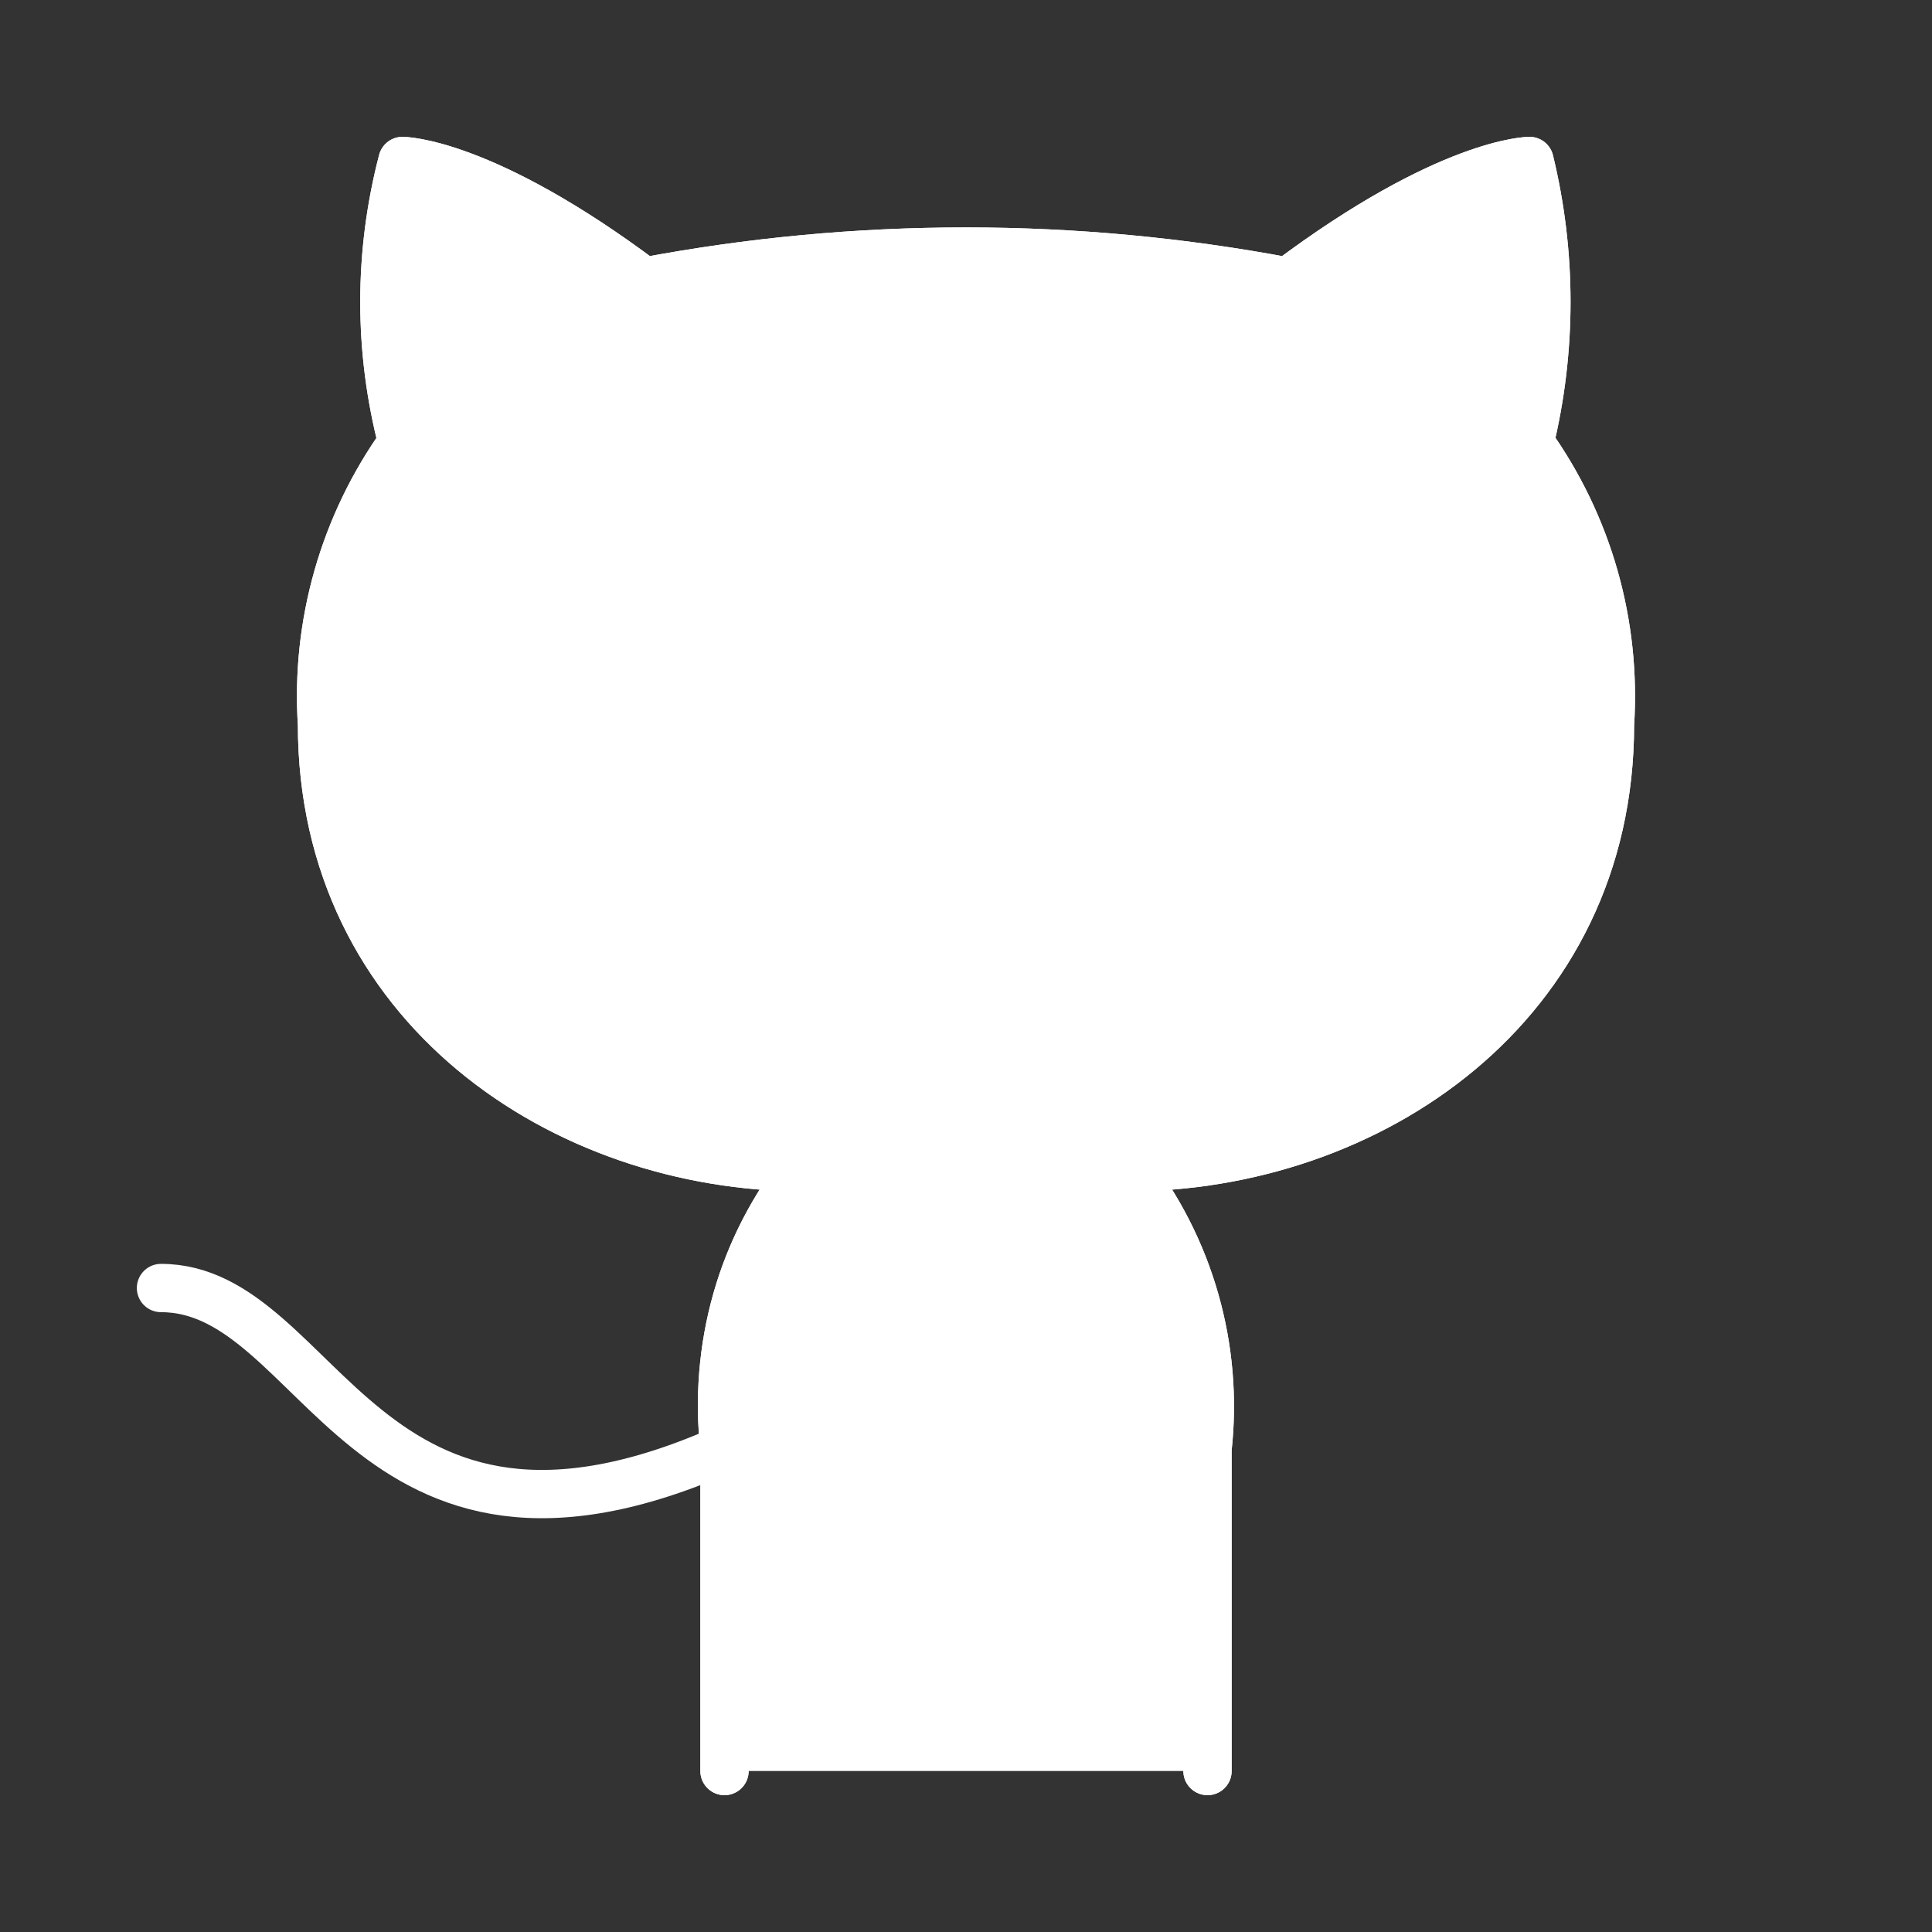 <svg width="40" height="40" viewBox="0 0 40 40" fill="none" xmlns="http://www.w3.org/2000/svg">
<rect x="0" y="0" width="40" height="40" fill="#333333" stroke="none"/>
<path d="M25 36.667V30C25.232 27.912 24.633 25.817 23.333 24.167C28.333 24.167 33.333 20.833 33.333 15C33.467 12.917 32.883 10.867 31.667 9.167C32.133 7.25 32.133 5.25 31.667 3.333C31.667 3.333 30 3.333 26.667 5.833C22.267 5 17.733 5 13.333 5.833C10 3.333 8.333 3.333 8.333 3.333C7.833 5.25 7.833 7.25 8.333 9.167C7.12 10.86 6.531 12.921 6.667 15C6.667 20.833 11.667 24.167 16.667 24.167C16.017 24.983 15.533 25.917 15.25 26.917C14.967 27.917 14.883 28.967 15 30M15 30V36.667M15 30C7.483 33.333 6.667 26.667 3.333 26.667" stroke="white" stroke-linecap="round" stroke-linejoin="round"/>
<path d="M25 36.667V30C25.232 27.912 24.633 25.817 23.333 24.167C28.333 24.167 33.333 20.833 33.333 15C33.467 12.917 32.883 10.867 31.667 9.167C32.133 7.25 32.133 5.25 31.667 3.333C31.667 3.333 30 3.333 26.667 5.833C22.267 5 17.733 5 13.333 5.833C10 3.333 8.333 3.333 8.333 3.333C7.833 5.25 7.833 7.25 8.333 9.167C7.12 10.86 6.531 12.921 6.667 15C6.667 20.833 11.667 24.167 16.667 24.167C16.017 24.983 15.533 25.917 15.25 26.917C14.967 27.917 14.883 28.967 15 30V36.667" fill="white"/>
<path d="M25 36.667V30C25.232 27.912 24.633 25.817 23.333 24.167C28.333 24.167 33.333 20.833 33.333 15C33.467 12.917 32.883 10.867 31.667 9.167C32.133 7.25 32.133 5.25 31.667 3.333C31.667 3.333 30 3.333 26.667 5.833C22.267 5 17.733 5 13.333 5.833C10 3.333 8.333 3.333 8.333 3.333C7.833 5.25 7.833 7.25 8.333 9.167C7.12 10.86 6.531 12.921 6.667 15C6.667 20.833 11.667 24.167 16.667 24.167C16.017 24.983 15.533 25.917 15.25 26.917C14.967 27.917 14.883 28.967 15 30V36.667" stroke="white" stroke-linecap="round" stroke-linejoin="round"/>
</svg>
